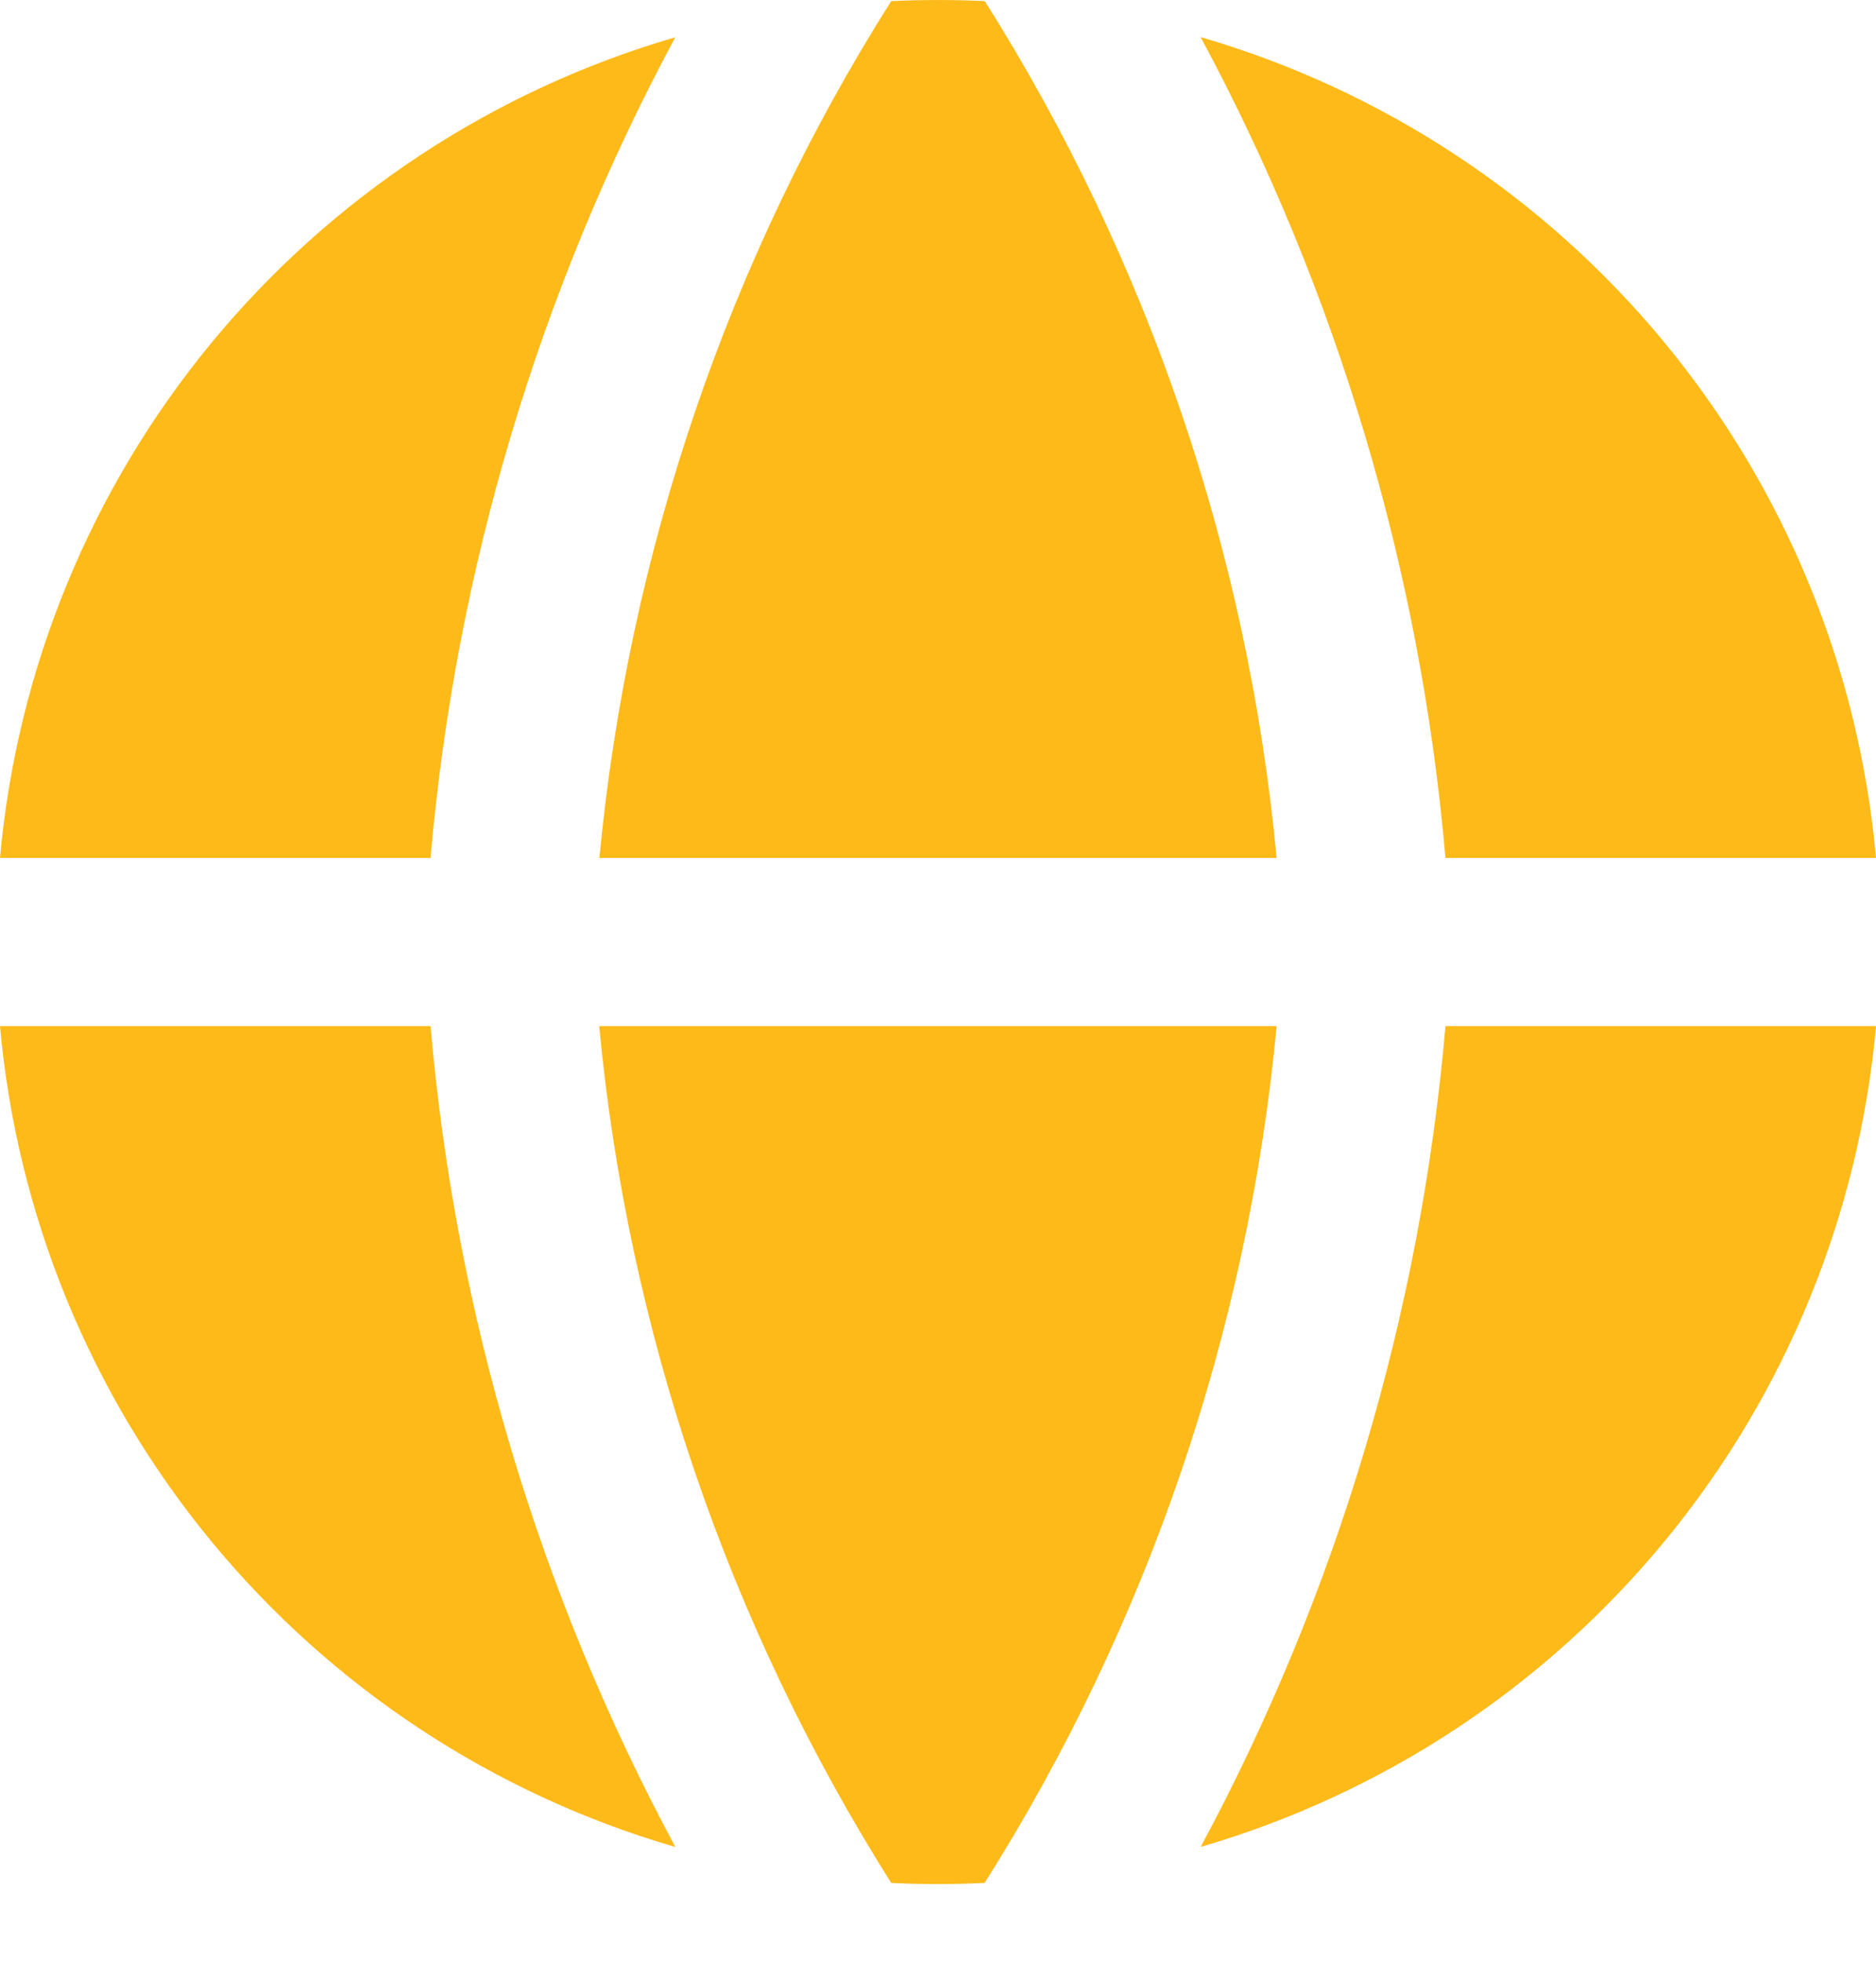 <svg width="22" height="23" viewBox="0 0 22 23" fill="none" xmlns="http://www.w3.org/2000/svg">
<path fill-rule="evenodd" clip-rule="evenodd" d="M7.922 0.436C5.787 1.057 3.889 2.308 2.475 4.025C1.062 5.741 0.199 7.844 0 10.059H5.049C5.341 6.689 6.319 3.414 7.92 0.435L7.922 0.436ZM5.049 12.031H0C0.199 14.246 1.061 16.349 2.474 18.066C3.887 19.783 5.785 21.034 7.92 21.655C6.319 18.676 5.341 15.401 5.049 12.031ZM10.451 22.076C8.537 19.043 7.364 15.602 7.027 12.031H14.971C14.634 15.602 13.462 19.043 11.547 22.076C11.182 22.094 10.816 22.094 10.451 22.076ZM14.08 21.654C16.215 21.032 18.112 19.782 19.525 18.065C20.938 16.348 21.801 14.245 22 12.031H16.951C16.659 15.401 15.681 18.676 14.08 21.655V21.654ZM16.951 10.059H22C21.801 7.844 20.939 5.741 19.526 4.024C18.113 2.307 16.215 1.056 14.08 0.435C15.681 3.414 16.659 6.689 16.951 10.059ZM10.451 0.013C10.817 -0.004 11.183 -0.004 11.549 0.013C13.463 3.047 14.635 6.488 14.971 10.059H7.029C7.371 6.466 8.547 3.022 10.451 0.013Z" fill="#FEBA19"/>
</svg>
